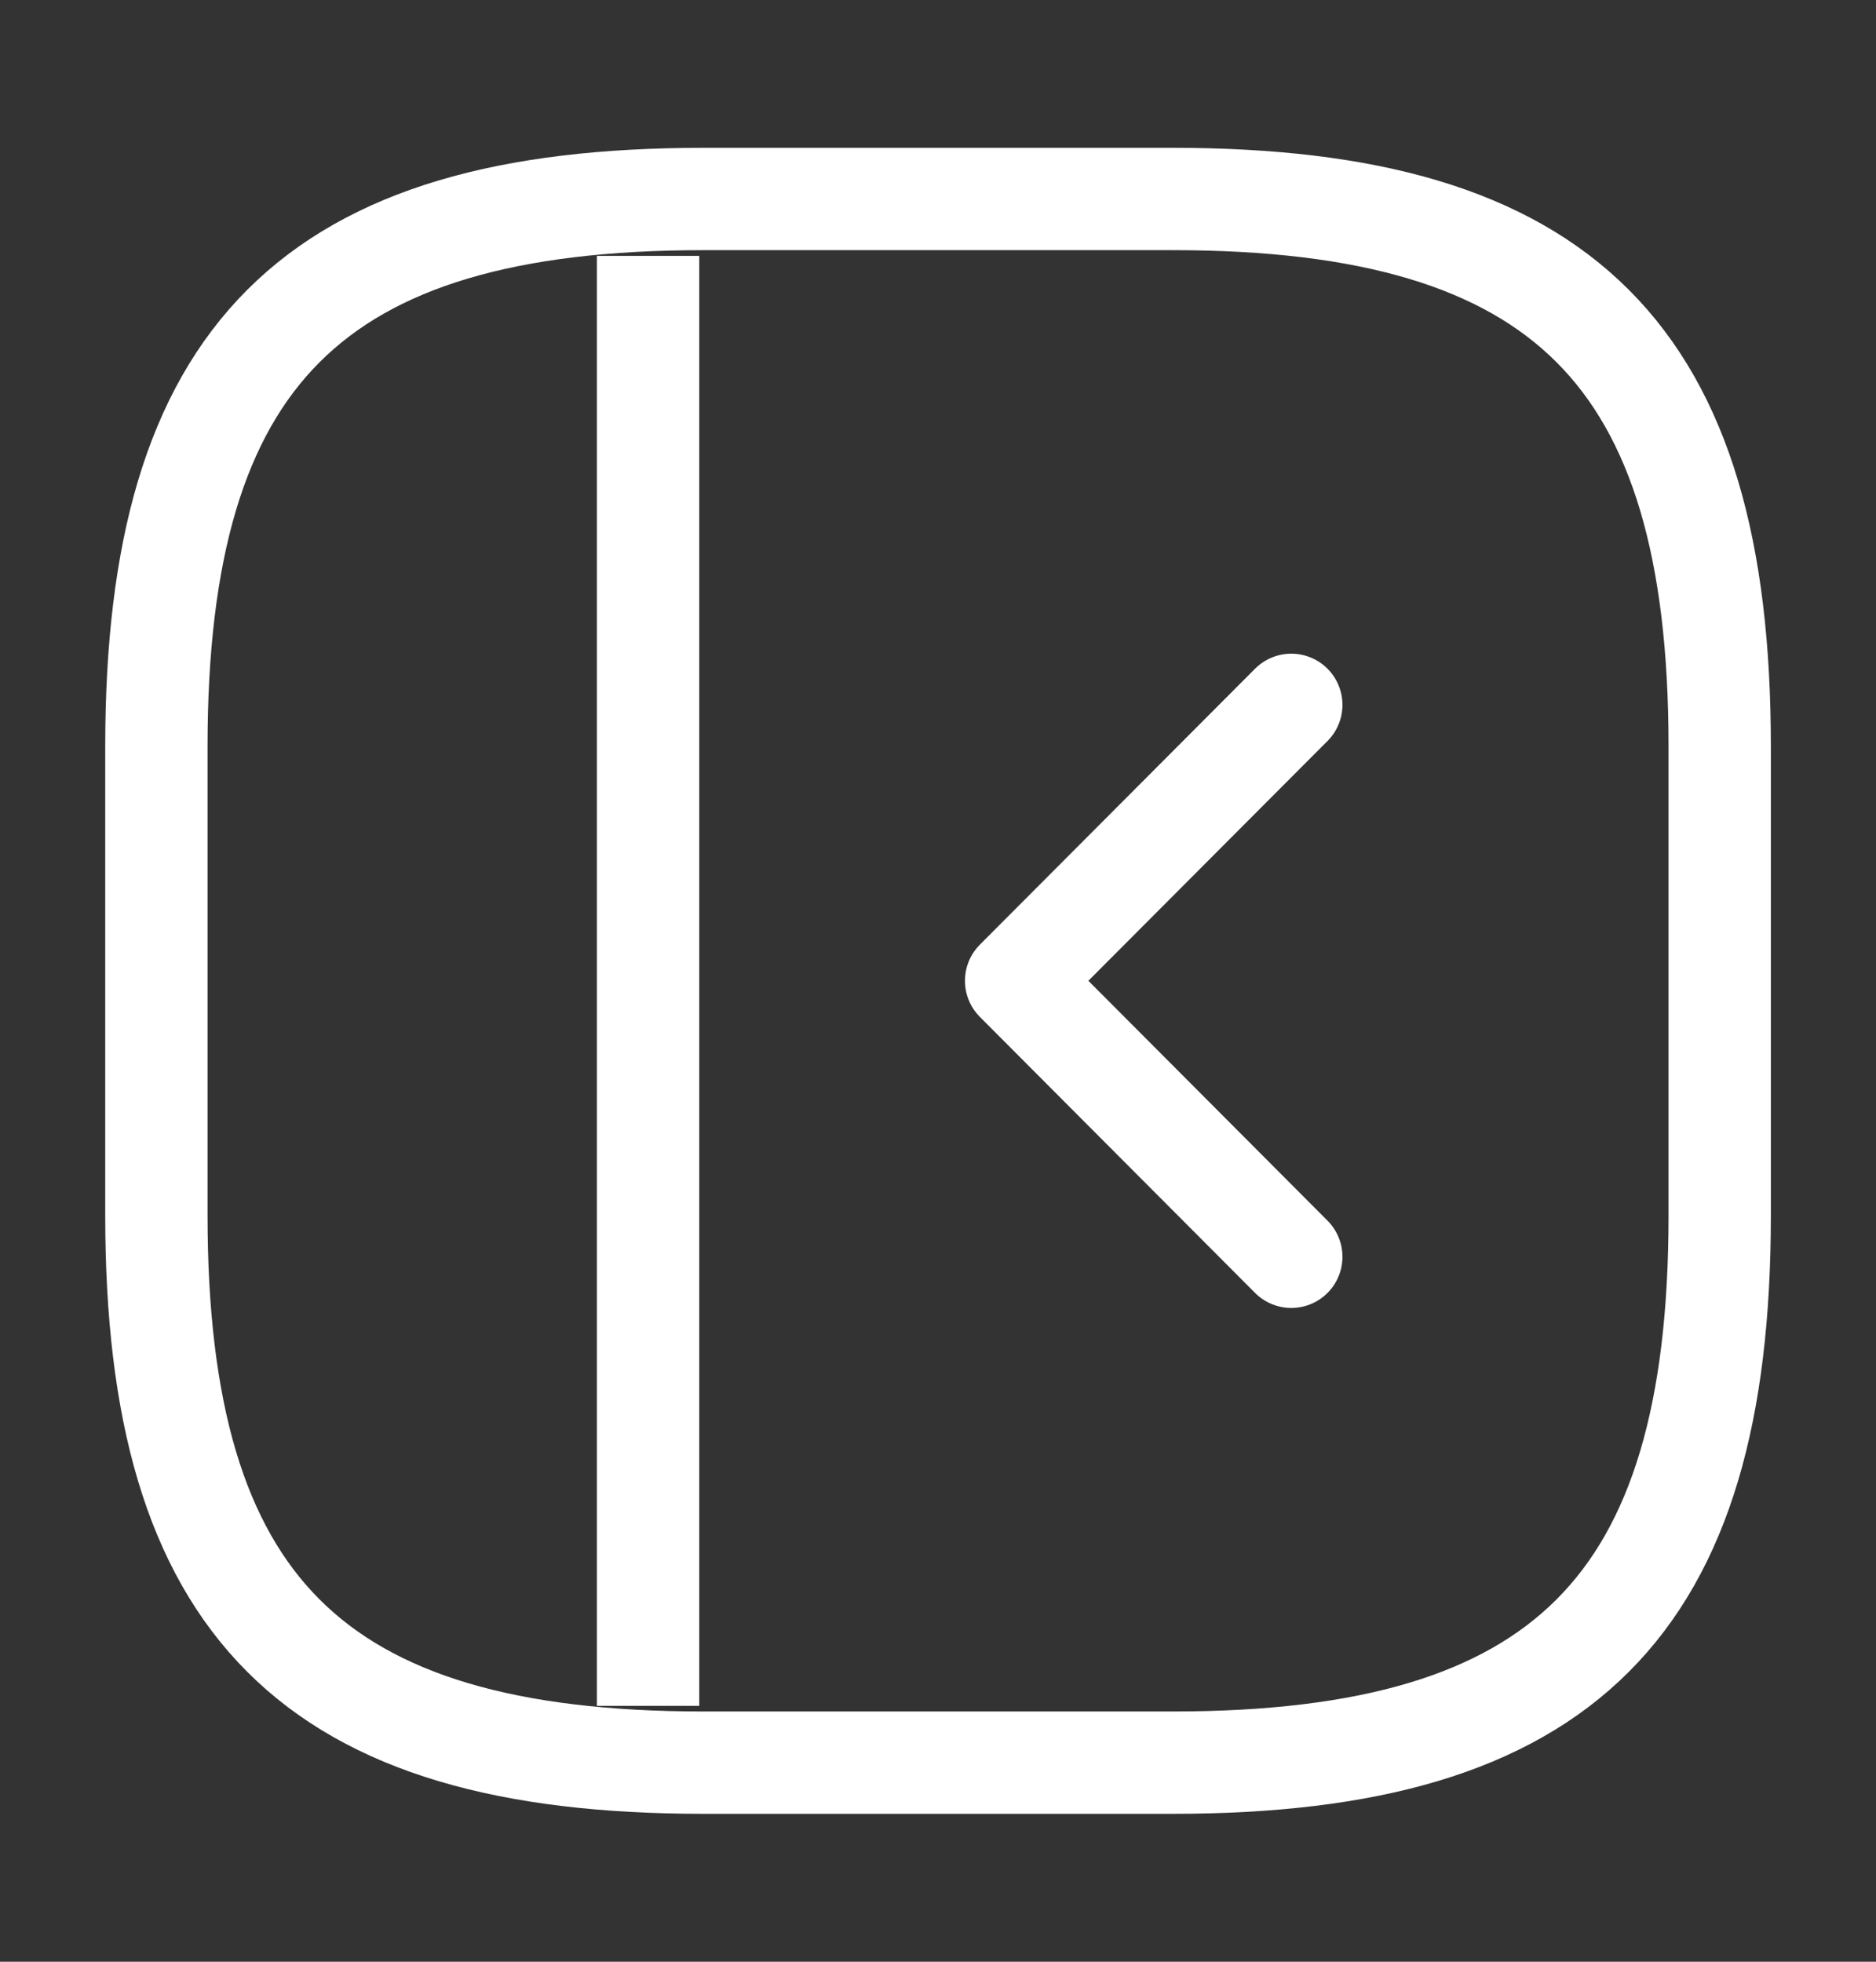 <svg width="22" height="23" viewBox="0 0 22 23" fill="none" xmlns="http://www.w3.org/2000/svg">
<rect x="0" y="0" width="22" height="23" fill="#333333" stroke="none"/>
<path d="M8.251 20.666H13.751C18.334 20.666 20.167 18.833 20.167 14.25V8.75C20.167 4.166 18.334 2.333 13.751 2.333H8.251C3.667 2.333 1.834 4.166 1.834 8.75V14.25C1.834 18.833 3.667 20.666 8.251 20.666Z" stroke="white" stroke-width="1.2" stroke-linecap="round" stroke-linejoin="round"/>
<path d="M15.143 14.735L11.916 11.499L15.143 8.264" stroke="white" stroke-width="1.2" stroke-linecap="round" stroke-linejoin="round"/>
<line x1="7.6" y1="3.6" x2="7.6" y2="19.4" stroke="white" stroke-width="1.2" stroke-linecap="square"/>
</svg>
